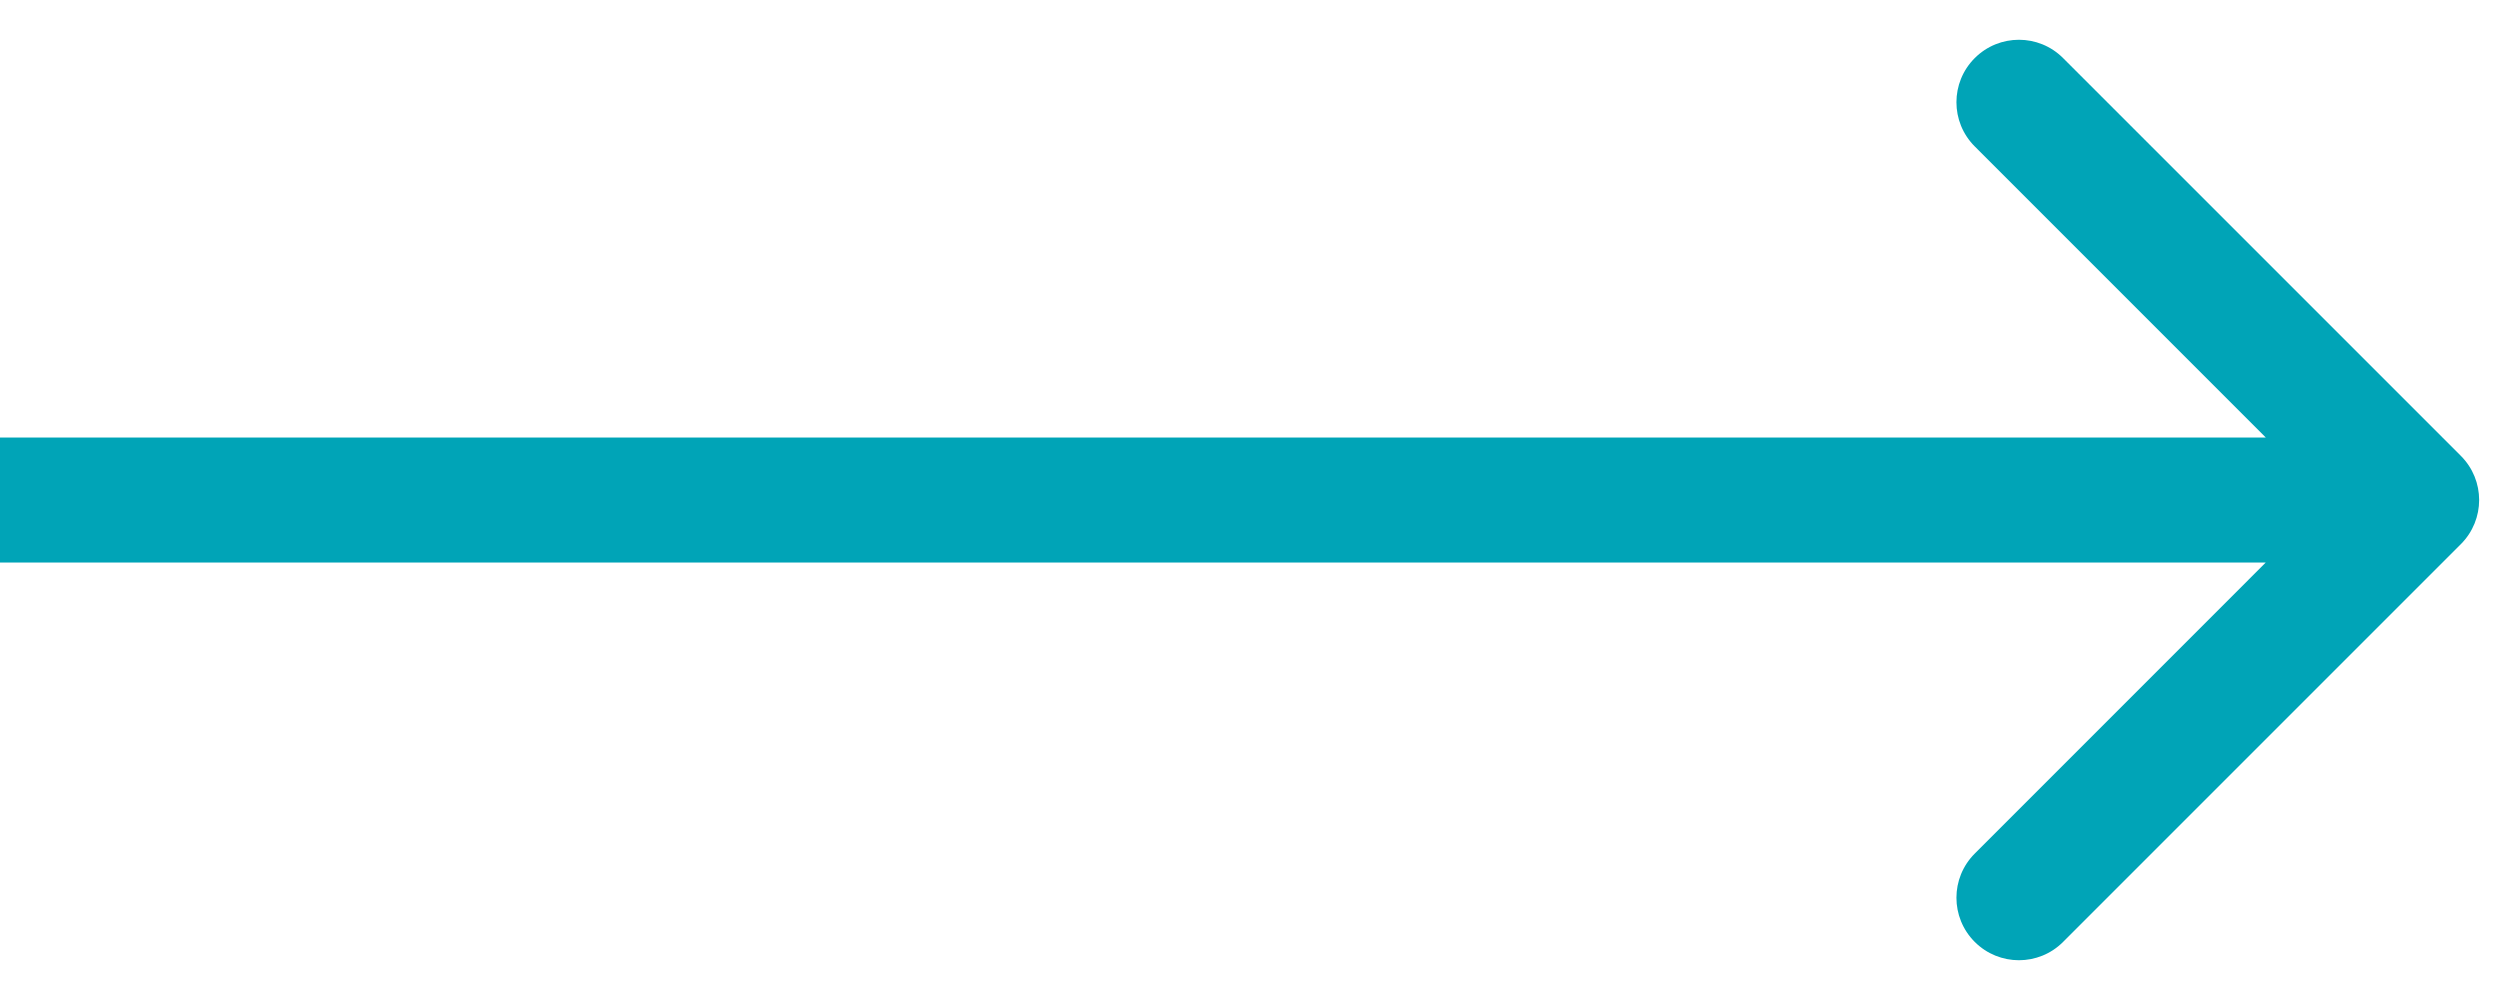 <svg width="30" height="12" viewBox="0 0 30 12" fill="none" xmlns="http://www.w3.org/2000/svg">
<path d="M29.53 6.53C29.823 6.237 29.823 5.763 29.53 5.47L24.757 0.697C24.465 0.404 23.99 0.404 23.697 0.697C23.404 0.99 23.404 1.464 23.697 1.757L27.939 6L23.697 10.243C23.404 10.536 23.404 11.01 23.697 11.303C23.99 11.596 24.465 11.596 24.757 11.303L29.53 6.53ZM-6.55671e-08 6.75L29 6.75L29 5.25L6.55671e-08 5.25L-6.55671e-08 6.75Z" fill="#00A4B7"/>
</svg>

